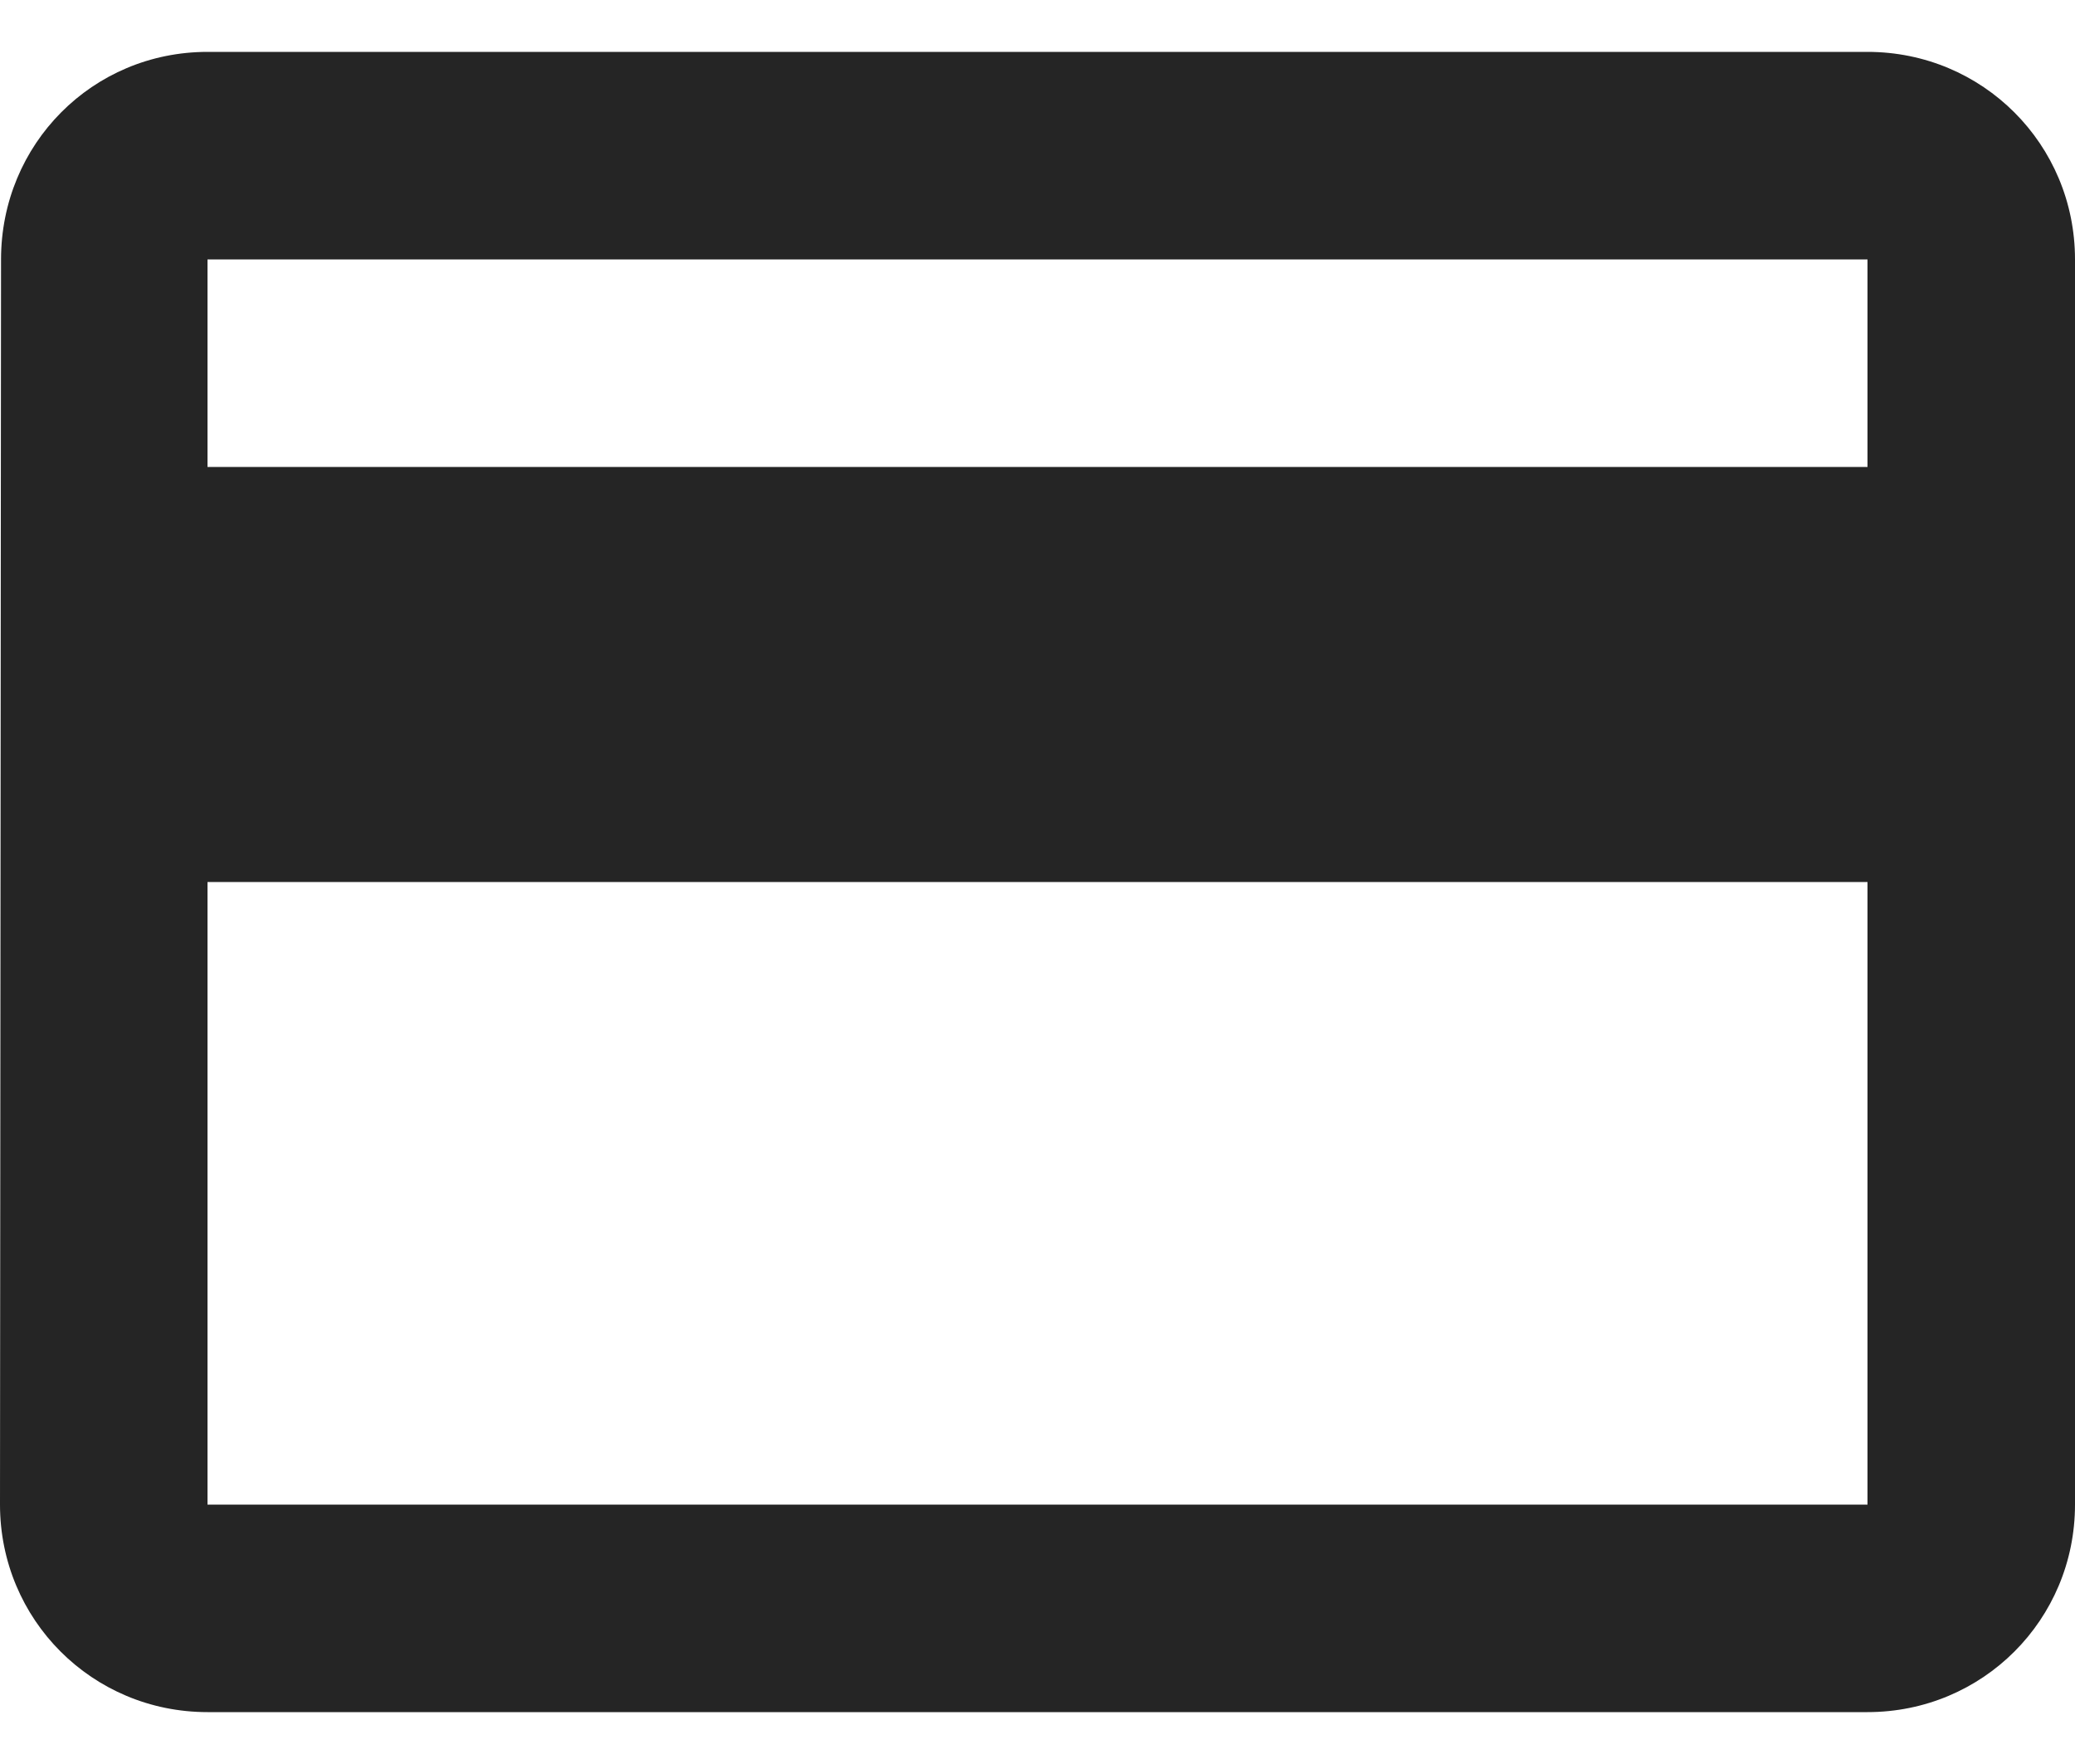 <svg width="20" height="17" viewBox="0 0 20 17" fill="none" xmlns="http://www.w3.org/2000/svg">
<path d="M18 0.5H2C0.89 0.5 0.01 1.39 0.01 2.5L0 14.5C0 15.61 0.89 16.5 2 16.5H18C19.11 16.5 20 15.61 20 14.5V2.5C20 1.39 19.11 0.5 18 0.5ZM18 14.5H2V8.5H18V14.5ZM18 4.5H2V2.5H18V4.5Z" fill="#252525"/>
</svg>
